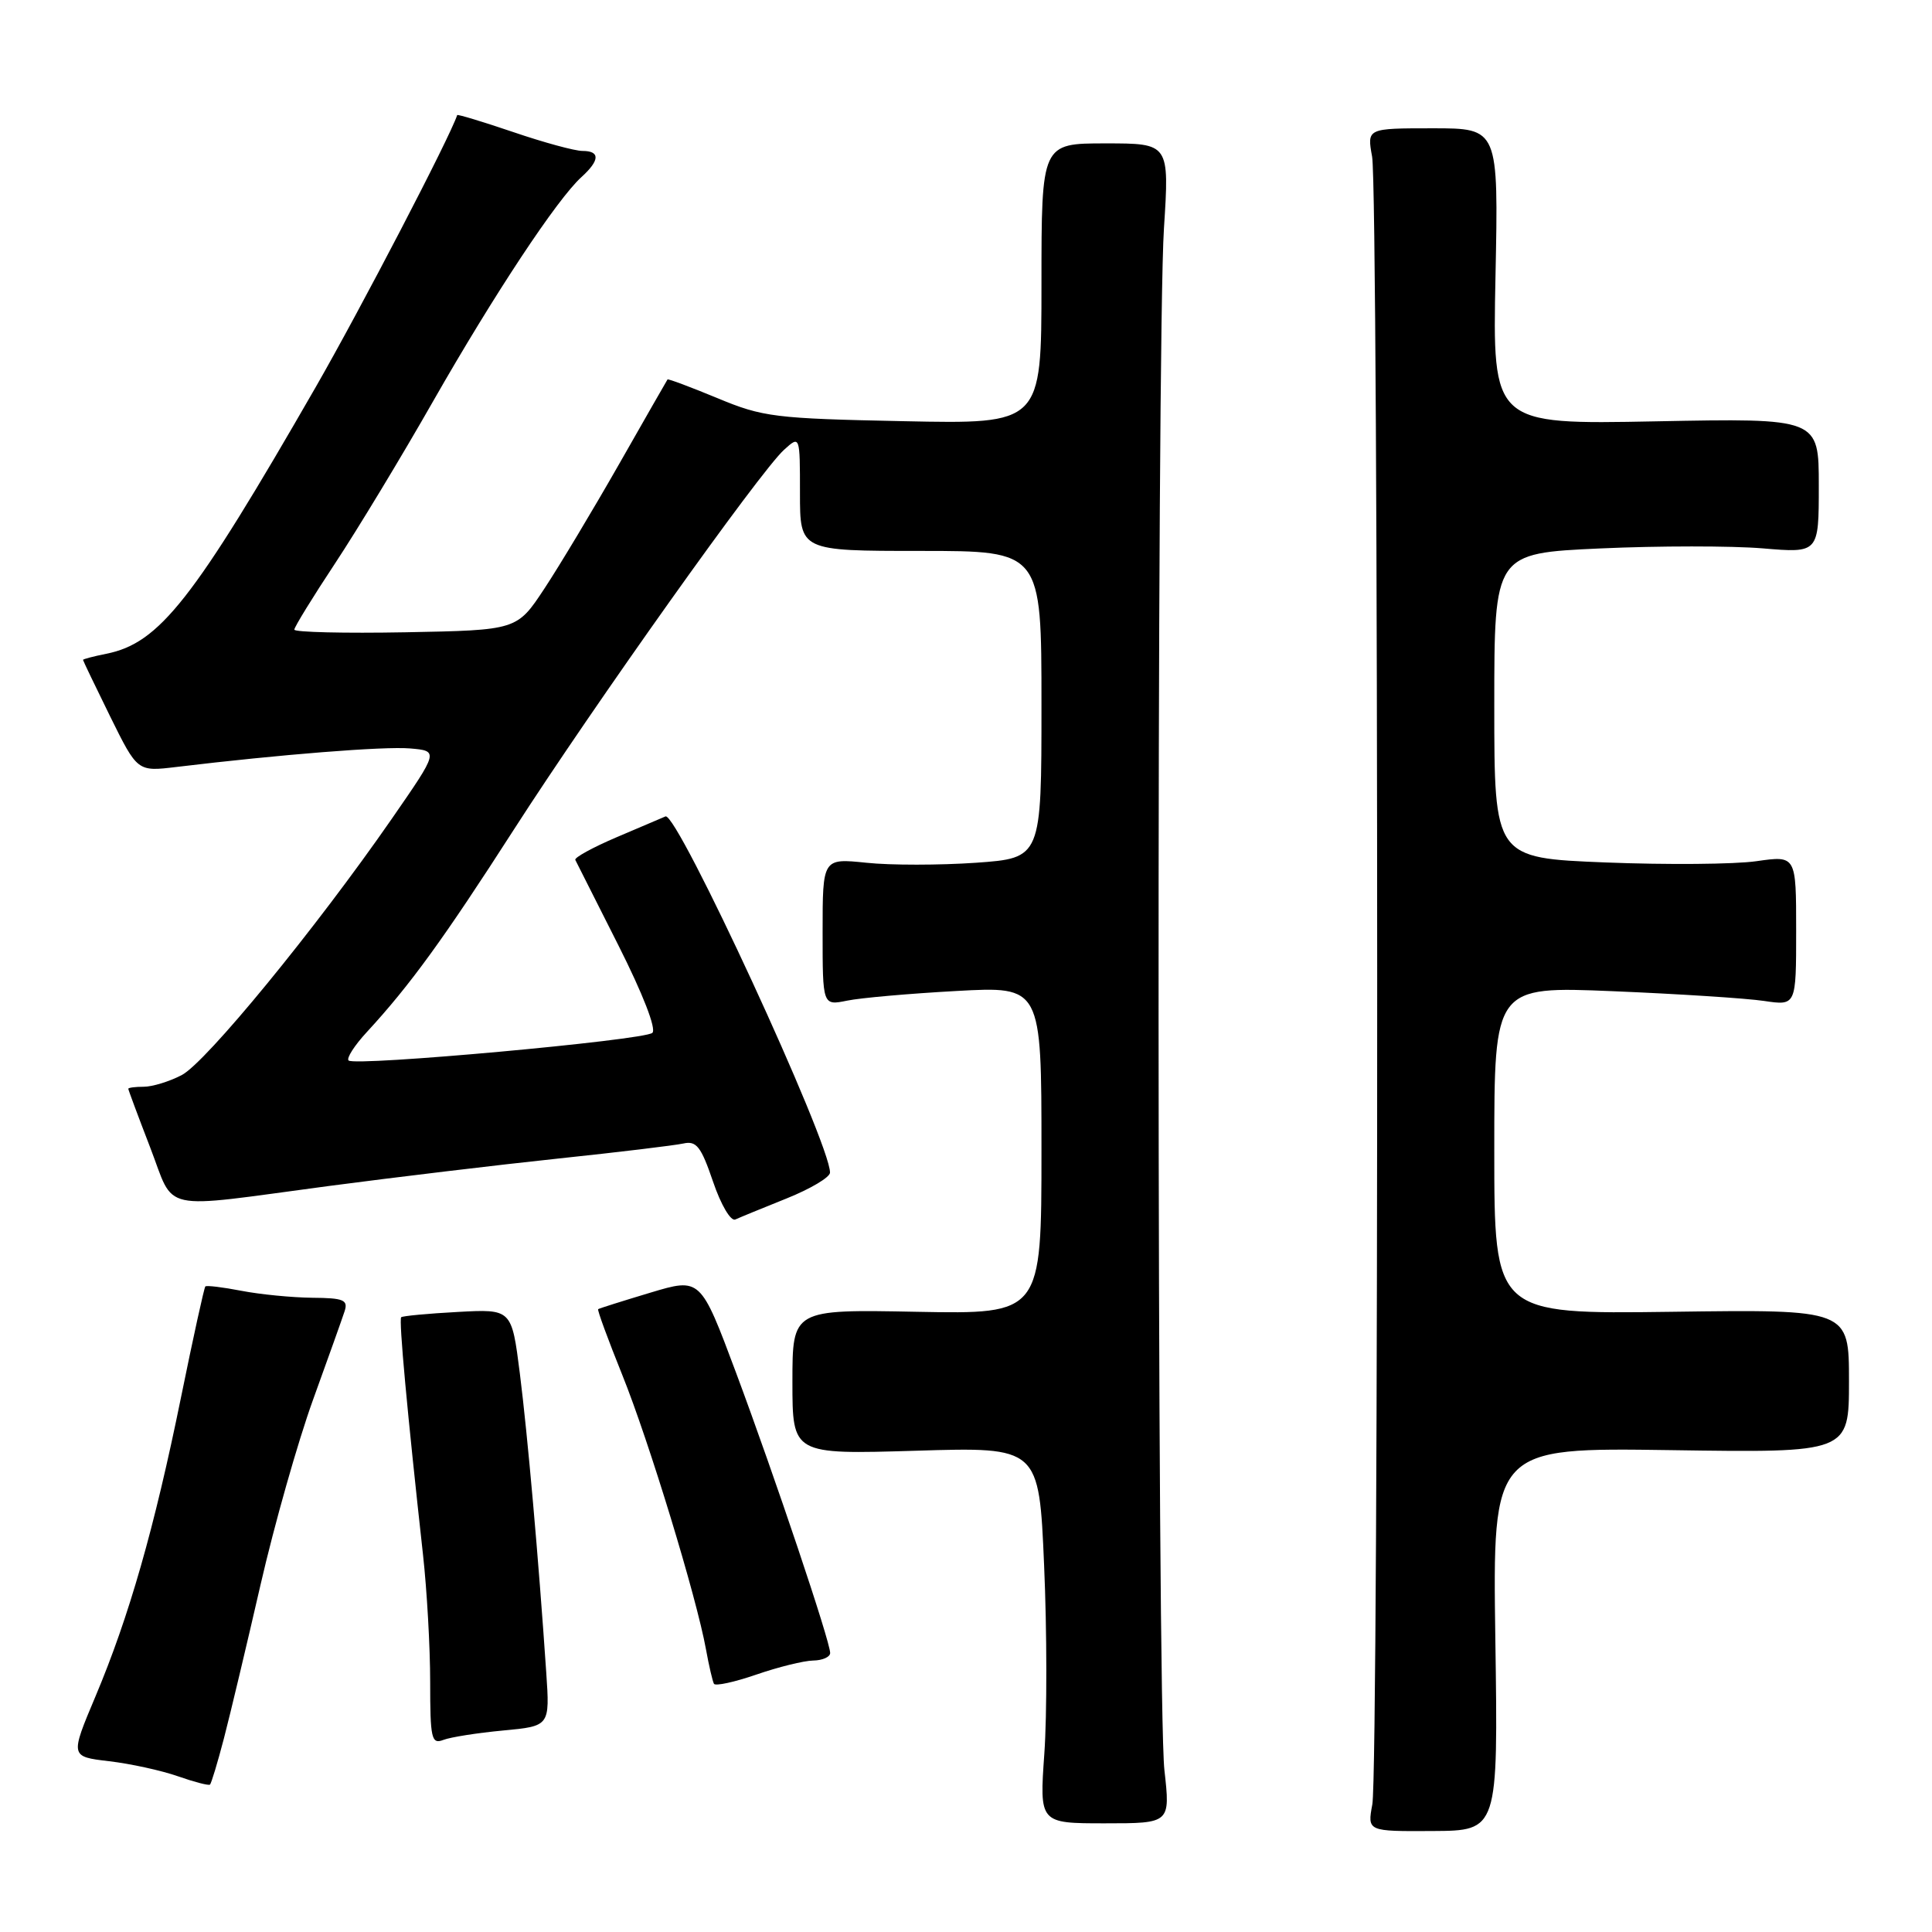 <?xml version="1.0" encoding="UTF-8" standalone="no"?>
<!DOCTYPE svg PUBLIC "-//W3C//DTD SVG 1.1//EN" "http://www.w3.org/Graphics/SVG/1.1/DTD/svg11.dtd" >
<svg xmlns="http://www.w3.org/2000/svg" xmlns:xlink="http://www.w3.org/1999/xlink" version="1.1" viewBox="0 0 256 256">
 <g >
 <path fill="currentColor"
d=" M 198.14 217.19 C 197.78 191.81 197.78 191.81 221.39 192.15 C 245.00 192.50 245.00 192.50 245.00 183.00 C 245.00 173.50 245.00 173.50 221.50 173.82 C 198.00 174.13 198.00 174.13 198.00 152.41 C 198.00 130.69 198.00 130.69 213.75 131.34 C 222.41 131.70 231.41 132.28 233.75 132.63 C 238.00 133.26 238.00 133.26 238.00 123.31 C 238.00 113.36 238.00 113.36 232.75 114.11 C 229.86 114.53 220.86 114.60 212.75 114.28 C 198.00 113.69 198.00 113.69 198.00 93.50 C 198.00 73.31 198.00 73.31 212.05 72.67 C 219.77 72.32 229.45 72.32 233.55 72.66 C 241.00 73.29 241.00 73.29 241.00 64.35 C 241.00 55.41 241.00 55.41 219.38 55.83 C 197.76 56.25 197.76 56.25 198.16 36.62 C 198.56 17.00 198.56 17.00 189.85 17.00 C 181.13 17.00 181.13 17.00 181.81 20.75 C 182.69 25.56 182.72 234.31 181.84 239.09 C 181.18 242.67 181.18 242.67 189.84 242.62 C 198.51 242.57 198.51 242.57 198.14 217.19 Z  M 154.29 234.55 C 153.30 225.70 153.24 45.50 154.23 30.25 C 154.95 19.00 154.95 19.00 146.48 19.00 C 138.00 19.00 138.00 19.00 138.00 37.60 C 138.00 56.19 138.00 56.19 119.75 55.81 C 102.67 55.46 101.09 55.27 95.05 52.75 C 91.50 51.28 88.53 50.17 88.45 50.28 C 88.36 50.40 85.48 55.45 82.03 61.50 C 78.58 67.55 74.13 74.97 72.13 78.00 C 68.50 83.50 68.50 83.50 53.75 83.78 C 45.64 83.93 39.00 83.77 39.00 83.43 C 39.00 83.09 41.43 79.14 44.40 74.65 C 47.36 70.17 53.22 60.49 57.40 53.15 C 65.49 38.98 73.83 26.37 77.05 23.46 C 79.49 21.24 79.54 20.00 77.18 20.00 C 76.17 20.00 72.05 18.88 68.01 17.50 C 63.97 16.13 60.63 15.12 60.58 15.25 C 59.59 18.25 47.80 40.90 41.87 51.23 C 25.59 79.55 21.14 85.22 14.08 86.63 C 12.39 86.97 11.00 87.33 11.00 87.44 C 11.00 87.54 12.62 90.91 14.60 94.94 C 18.21 102.25 18.21 102.25 23.35 101.63 C 37.14 99.97 50.88 98.88 54.32 99.17 C 58.14 99.50 58.14 99.50 51.91 108.50 C 41.83 123.05 27.27 140.81 24.07 142.46 C 22.44 143.31 20.18 144.00 19.05 144.00 C 17.92 144.00 17.00 144.12 17.00 144.27 C 17.00 144.41 18.30 147.90 19.89 152.02 C 23.26 160.74 20.73 160.19 43.50 157.16 C 52.30 156.00 66.03 154.35 74.00 153.51 C 81.97 152.67 89.42 151.77 90.55 151.52 C 92.28 151.13 92.90 151.93 94.48 156.57 C 95.52 159.64 96.83 161.86 97.43 161.59 C 98.02 161.32 101.08 160.06 104.23 158.80 C 107.39 157.53 109.97 156.00 109.98 155.38 C 110.04 151.52 89.71 107.51 88.18 108.18 C 87.77 108.36 84.86 109.60 81.70 110.94 C 78.54 112.29 76.08 113.64 76.23 113.94 C 76.38 114.25 78.95 119.34 81.94 125.26 C 85.19 131.71 87.00 136.36 86.44 136.86 C 85.33 137.84 47.00 141.33 46.19 140.52 C 45.88 140.22 46.98 138.51 48.62 136.74 C 54.32 130.56 58.81 124.37 68.06 109.97 C 78.59 93.58 100.71 62.47 103.89 59.60 C 106.00 57.69 106.00 57.69 106.00 65.35 C 106.00 73.00 106.00 73.00 122.00 73.00 C 138.00 73.00 138.00 73.00 138.00 93.35 C 138.00 113.70 138.00 113.70 129.31 114.32 C 124.53 114.65 118.00 114.66 114.81 114.32 C 109.00 113.72 109.00 113.72 109.00 123.48 C 109.00 133.25 109.00 133.25 112.25 132.59 C 114.04 132.22 120.56 131.65 126.75 131.31 C 138.00 130.69 138.00 130.69 138.00 152.41 C 138.00 174.13 138.00 174.13 121.50 173.82 C 105.00 173.50 105.00 173.50 105.00 183.11 C 105.00 192.72 105.00 192.72 121.34 192.23 C 137.68 191.73 137.68 191.73 138.35 207.43 C 138.73 216.06 138.74 227.28 138.38 232.36 C 137.73 241.60 137.73 241.60 146.41 241.60 C 155.08 241.60 155.08 241.60 154.29 234.55 Z  M 29.67 230.35 C 30.51 227.13 32.69 217.97 34.52 210.00 C 36.35 202.03 39.48 191.00 41.47 185.50 C 43.46 180.00 45.35 174.71 45.66 173.75 C 46.15 172.25 45.54 171.99 41.37 171.96 C 38.69 171.93 34.48 171.52 32.00 171.04 C 29.52 170.56 27.37 170.30 27.21 170.46 C 27.05 170.62 25.60 177.22 23.99 185.13 C 20.45 202.52 17.10 214.23 12.64 224.81 C 9.29 232.76 9.29 232.76 14.45 233.37 C 17.29 233.70 21.39 234.60 23.56 235.36 C 25.73 236.12 27.64 236.62 27.82 236.47 C 28.00 236.32 28.83 233.56 29.67 230.35 Z  M 66.67 229.30 C 72.86 228.72 72.86 228.72 72.38 221.61 C 71.35 206.40 69.91 190.13 68.88 181.97 C 67.80 173.45 67.80 173.45 60.65 173.84 C 56.72 174.05 53.35 174.37 53.16 174.54 C 52.83 174.84 53.96 187.12 56.05 206.00 C 56.57 210.68 57.00 218.26 57.00 222.86 C 57.00 230.38 57.17 231.15 58.74 230.55 C 59.69 230.18 63.26 229.62 66.67 229.30 Z  M 107.75 220.03 C 108.99 220.01 110.00 219.56 110.00 219.03 C 110.00 217.49 102.68 195.71 97.53 181.89 C 92.82 169.29 92.82 169.29 86.16 171.29 C 82.50 172.39 79.39 173.37 79.26 173.47 C 79.12 173.57 80.56 177.48 82.44 182.15 C 85.98 190.92 92.30 211.64 93.55 218.57 C 93.94 220.73 94.42 222.77 94.60 223.11 C 94.79 223.44 97.32 222.89 100.22 221.89 C 103.12 220.89 106.51 220.05 107.75 220.03 Z "/>
</g>
</svg>